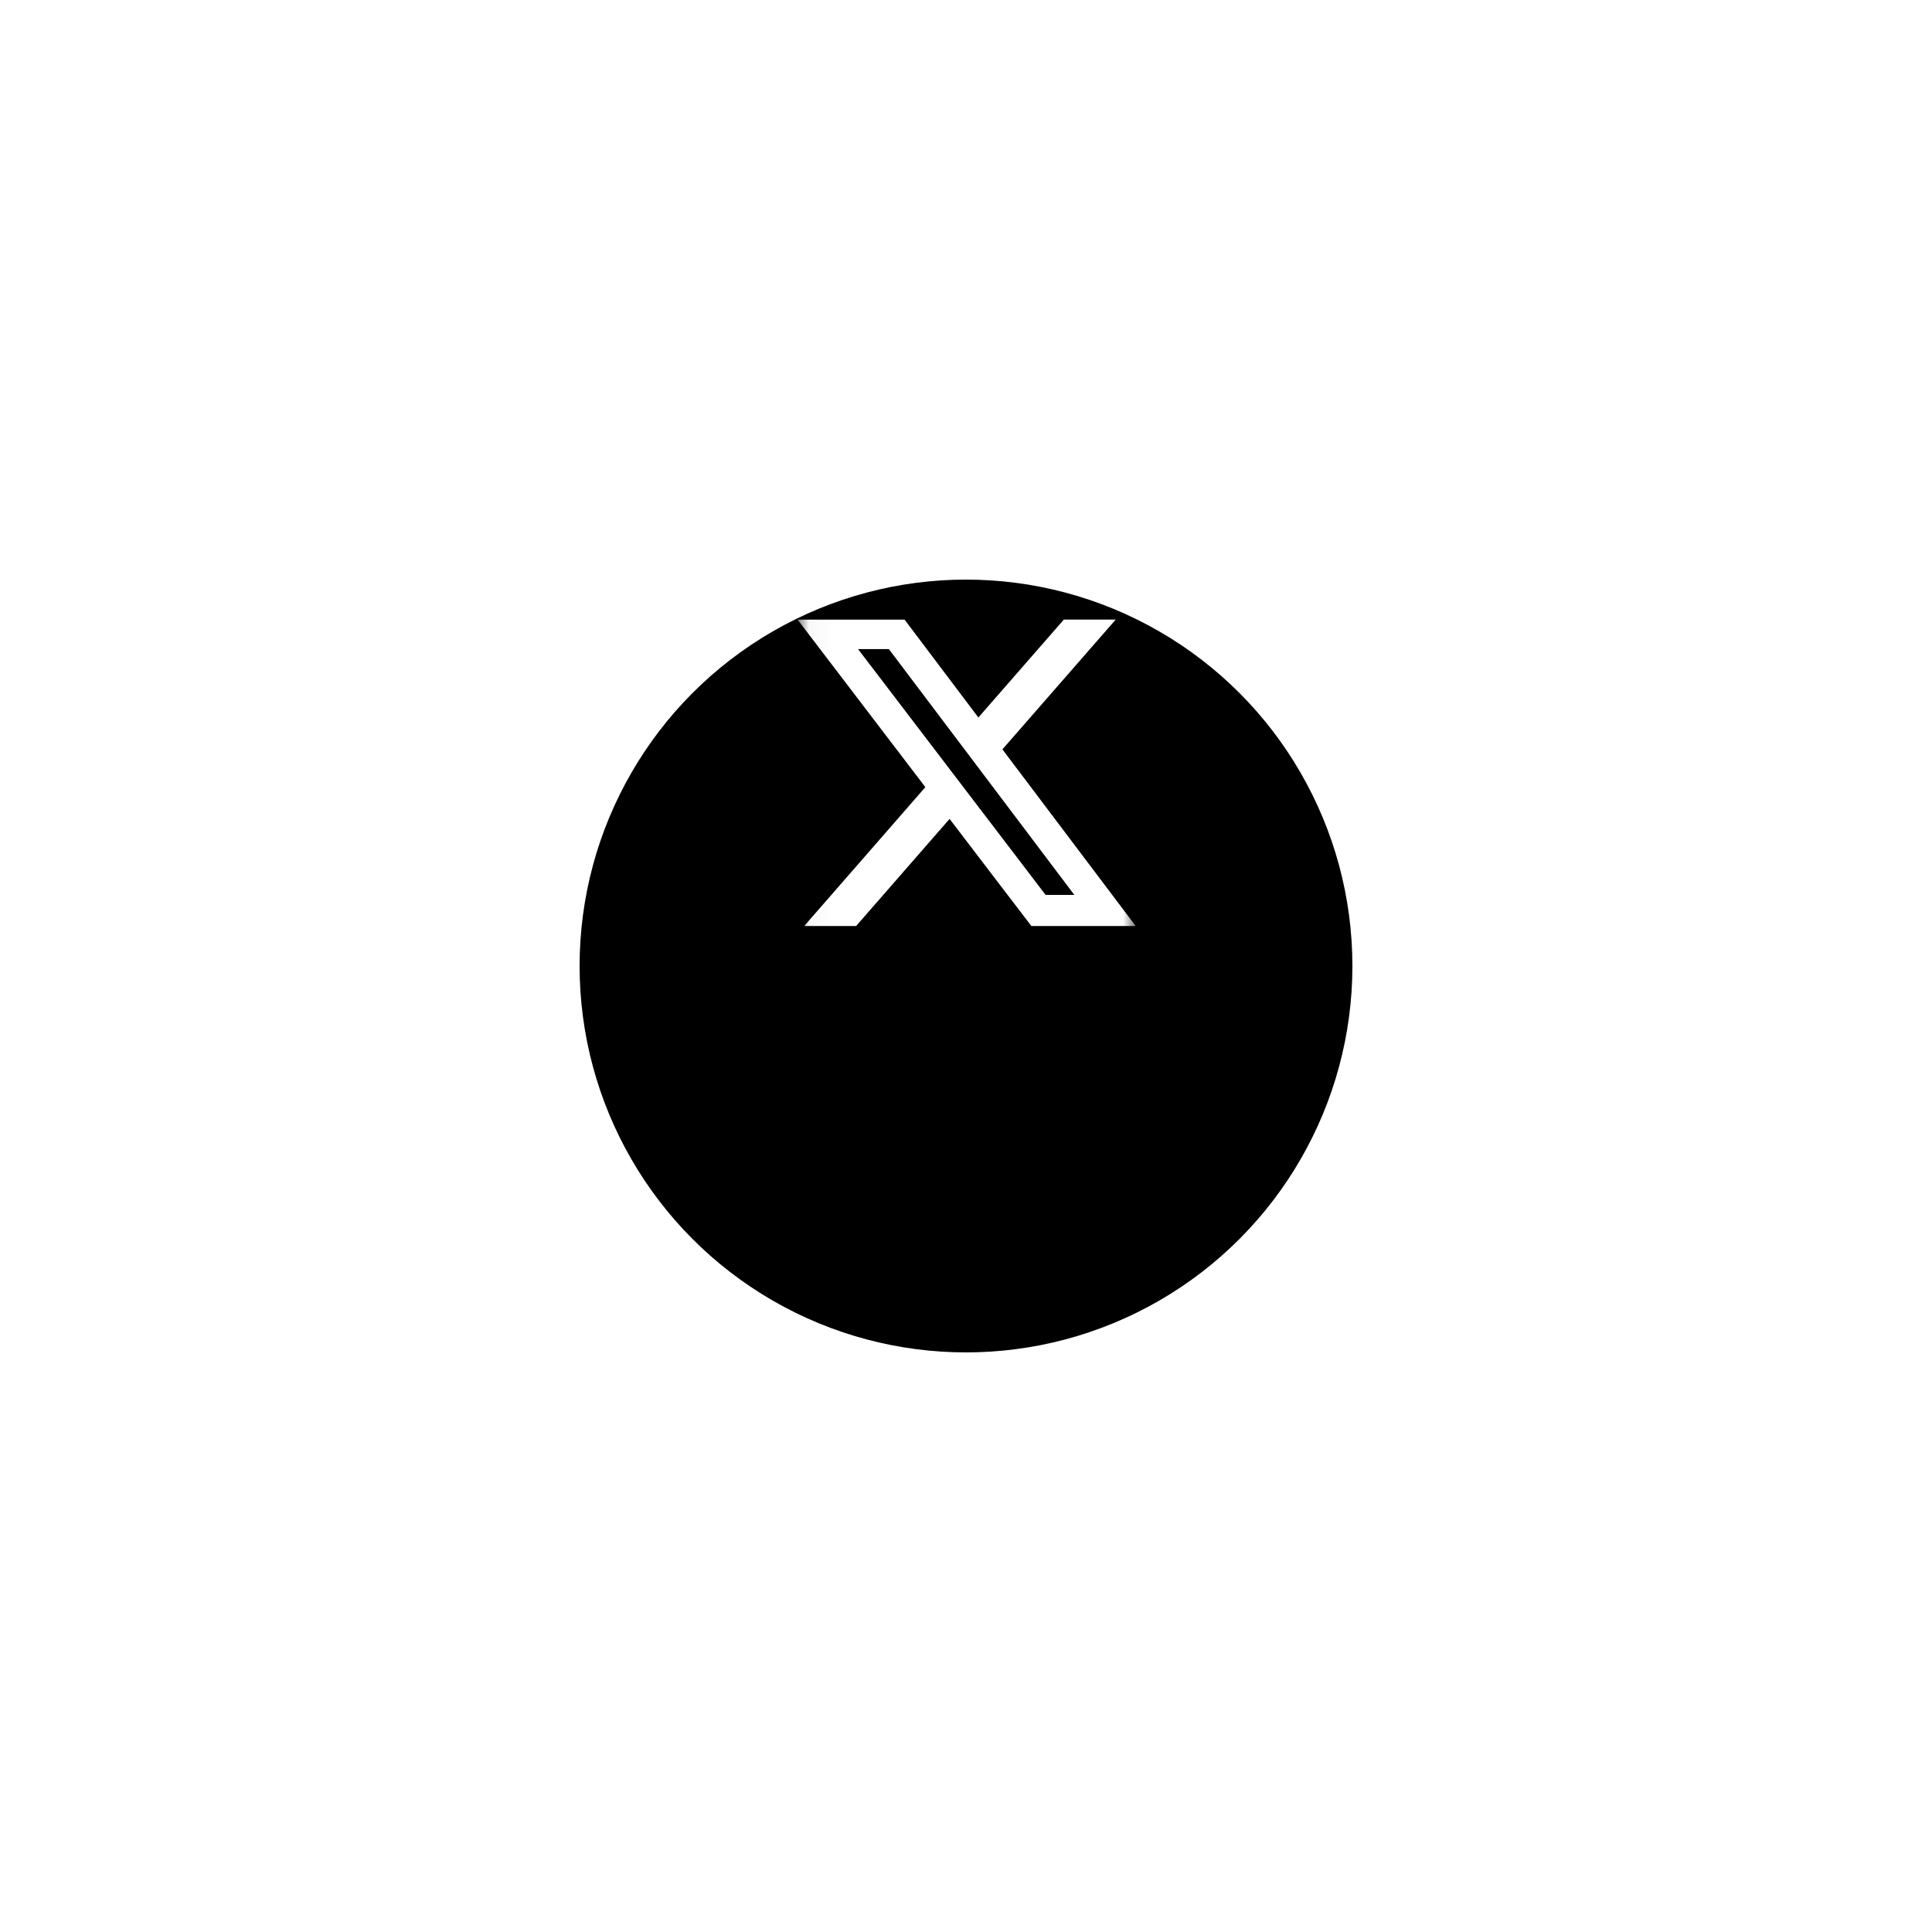 <svg width="80" height="80" viewBox="0 0 80 80" fill="none" xmlns="http://www.w3.org/2000/svg">
<g filter="url(#filter0_d_295_12957)">
<circle cx="40" cy="32" r="16" fill="black"/>
</g>
<g clip-path="url(#clip0_295_12957)">
<mask id="mask0_295_12957" style="mask-type:luminance" maskUnits="userSpaceOnUse" x="33" y="25" width="15" height="14">
<path d="M33.026 25H47.026V39H33.026V25Z" fill="white"/>
</mask>
<g mask="url(#mask0_295_12957)">
<path d="M44.051 25.656H46.198L41.508 31.03L47.026 38.344H42.706L39.32 33.909L35.45 38.344H33.301L38.317 32.594L33.026 25.657H37.456L40.512 29.71L44.051 25.656ZM43.296 37.056H44.486L36.806 26.877H35.53L43.296 37.056Z" fill="white"/>
</g>
</g>
<defs>
<filter id="filter0_d_295_12957" x="0" y="0" width="80" height="80" filterUnits="userSpaceOnUse" color-interpolation-filters="sRGB">
<feFlood flood-opacity="0" result="BackgroundImageFix"/>
<feColorMatrix in="SourceAlpha" type="matrix" values="0 0 0 0 0 0 0 0 0 0 0 0 0 0 0 0 0 0 127 0" result="hardAlpha"/>
<feOffset dy="8"/>
<feGaussianBlur stdDeviation="12"/>
<feColorMatrix type="matrix" values="0 0 0 0 0 0 0 0 0 0 0 0 0 0 0 0 0 0 0.08 0"/>
<feBlend mode="normal" in2="BackgroundImageFix" result="effect1_dropShadow_295_12957"/>
<feBlend mode="normal" in="SourceGraphic" in2="effect1_dropShadow_295_12957" result="shape"/>
</filter>
<clipPath id="clip0_295_12957">
<rect width="14" height="14" fill="white" transform="translate(33.026 25)"/>
</clipPath>
</defs>
</svg>

